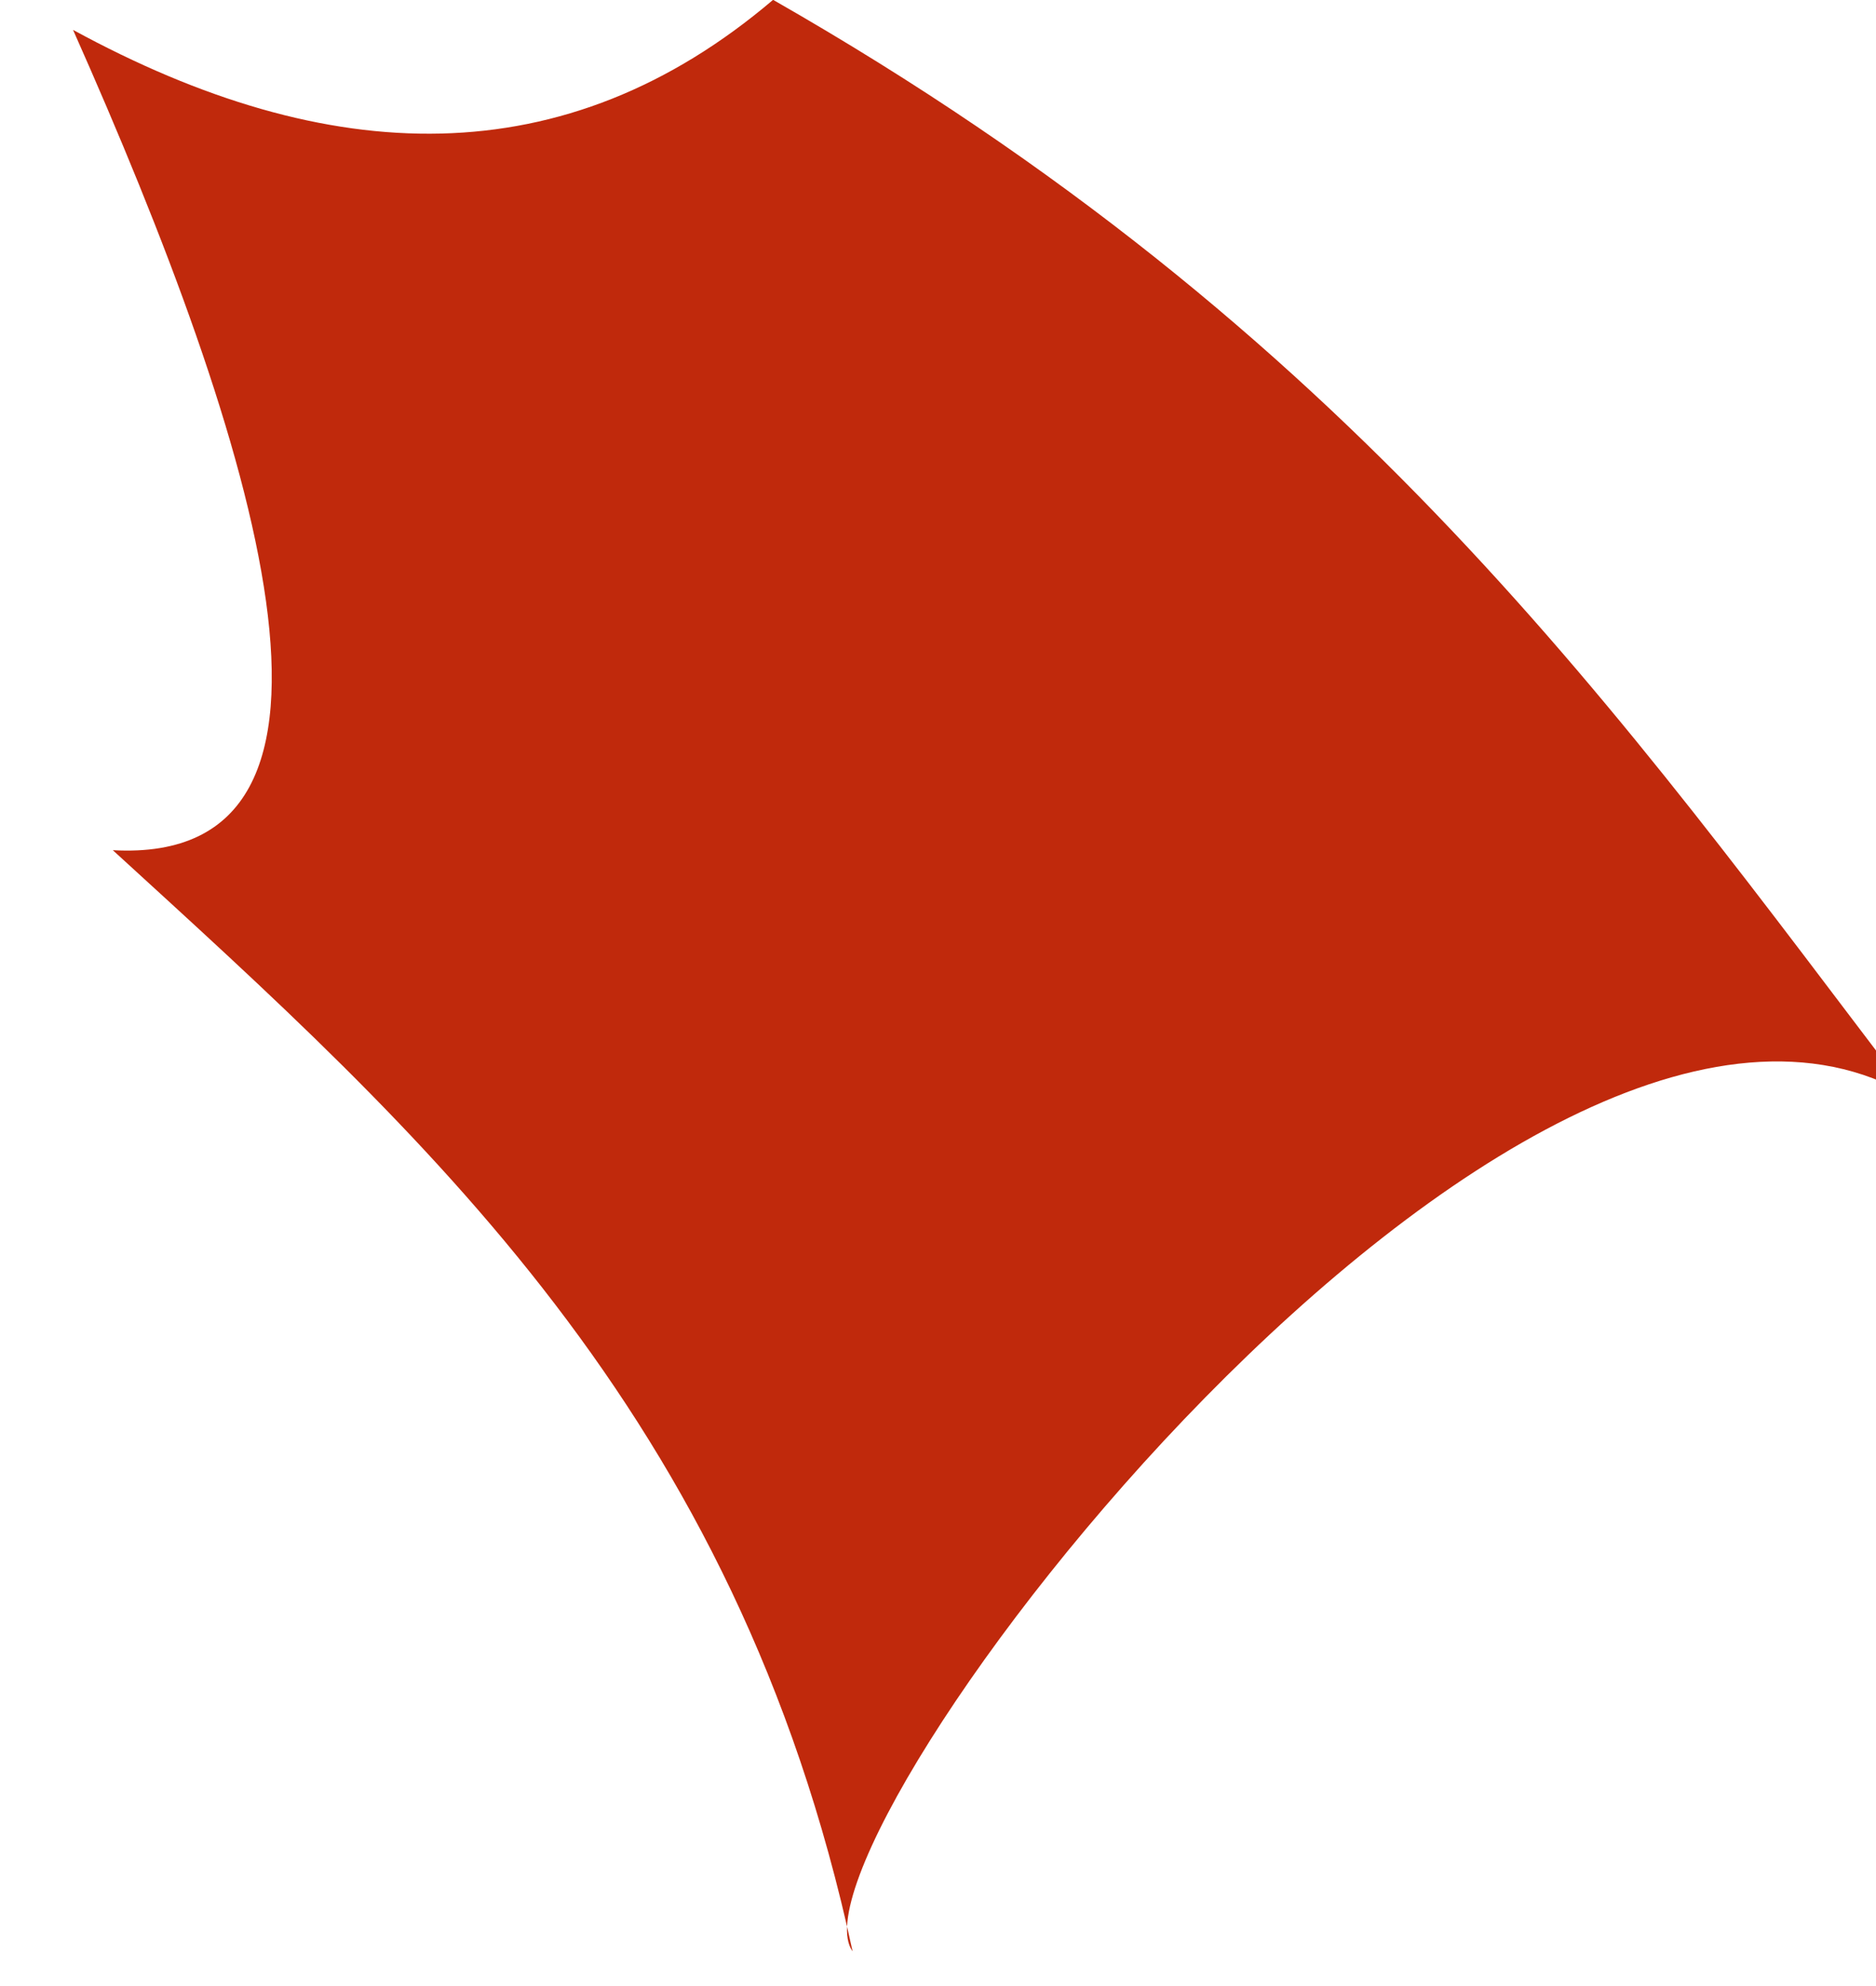 <?xml version="1.0" encoding="UTF-8" standalone="no"?>
<!DOCTYPE svg PUBLIC "-//W3C//DTD SVG 1.1//EN" "http://www.w3.org/Graphics/SVG/1.1/DTD/svg11.dtd">
<svg width="100%" height="100%" viewBox="0 0 34 36" version="1.1" xmlns="http://www.w3.org/2000/svg" xmlnsXlink="http://www.w3.org/1999/xlink" xmlSpace="preserve" xmlnsSerif="http://www.serif.com/" style="fill-rule:evenodd;clip-rule:evenodd;stroke-linejoin:round;stroke-miterlimit:2;">
    <g transform="matrix(1,0,0,1,-10736,-4685.53)">
        <g transform="matrix(1.676,0,0,1,8674.56,4035.65)">
            <g transform="matrix(0.597,0,0,1,-131.164,-20.887)">
                <path d="M2282.01,686.178C2287.62,691.313 2293.3,696.345 2295.41,706.138C2294.01,704.213 2307.45,686.459 2314.58,690.643C2309.33,683.746 2304.5,676.781 2293.97,670.764C2290.2,673.971 2285.93,673.839 2281.29,671.309C2284.63,678.822 2287.03,686.454 2282.01,686.178Z" style="fill:rgb(192,41,12);"/>
            </g>
        </g>
    </g>
</svg>
